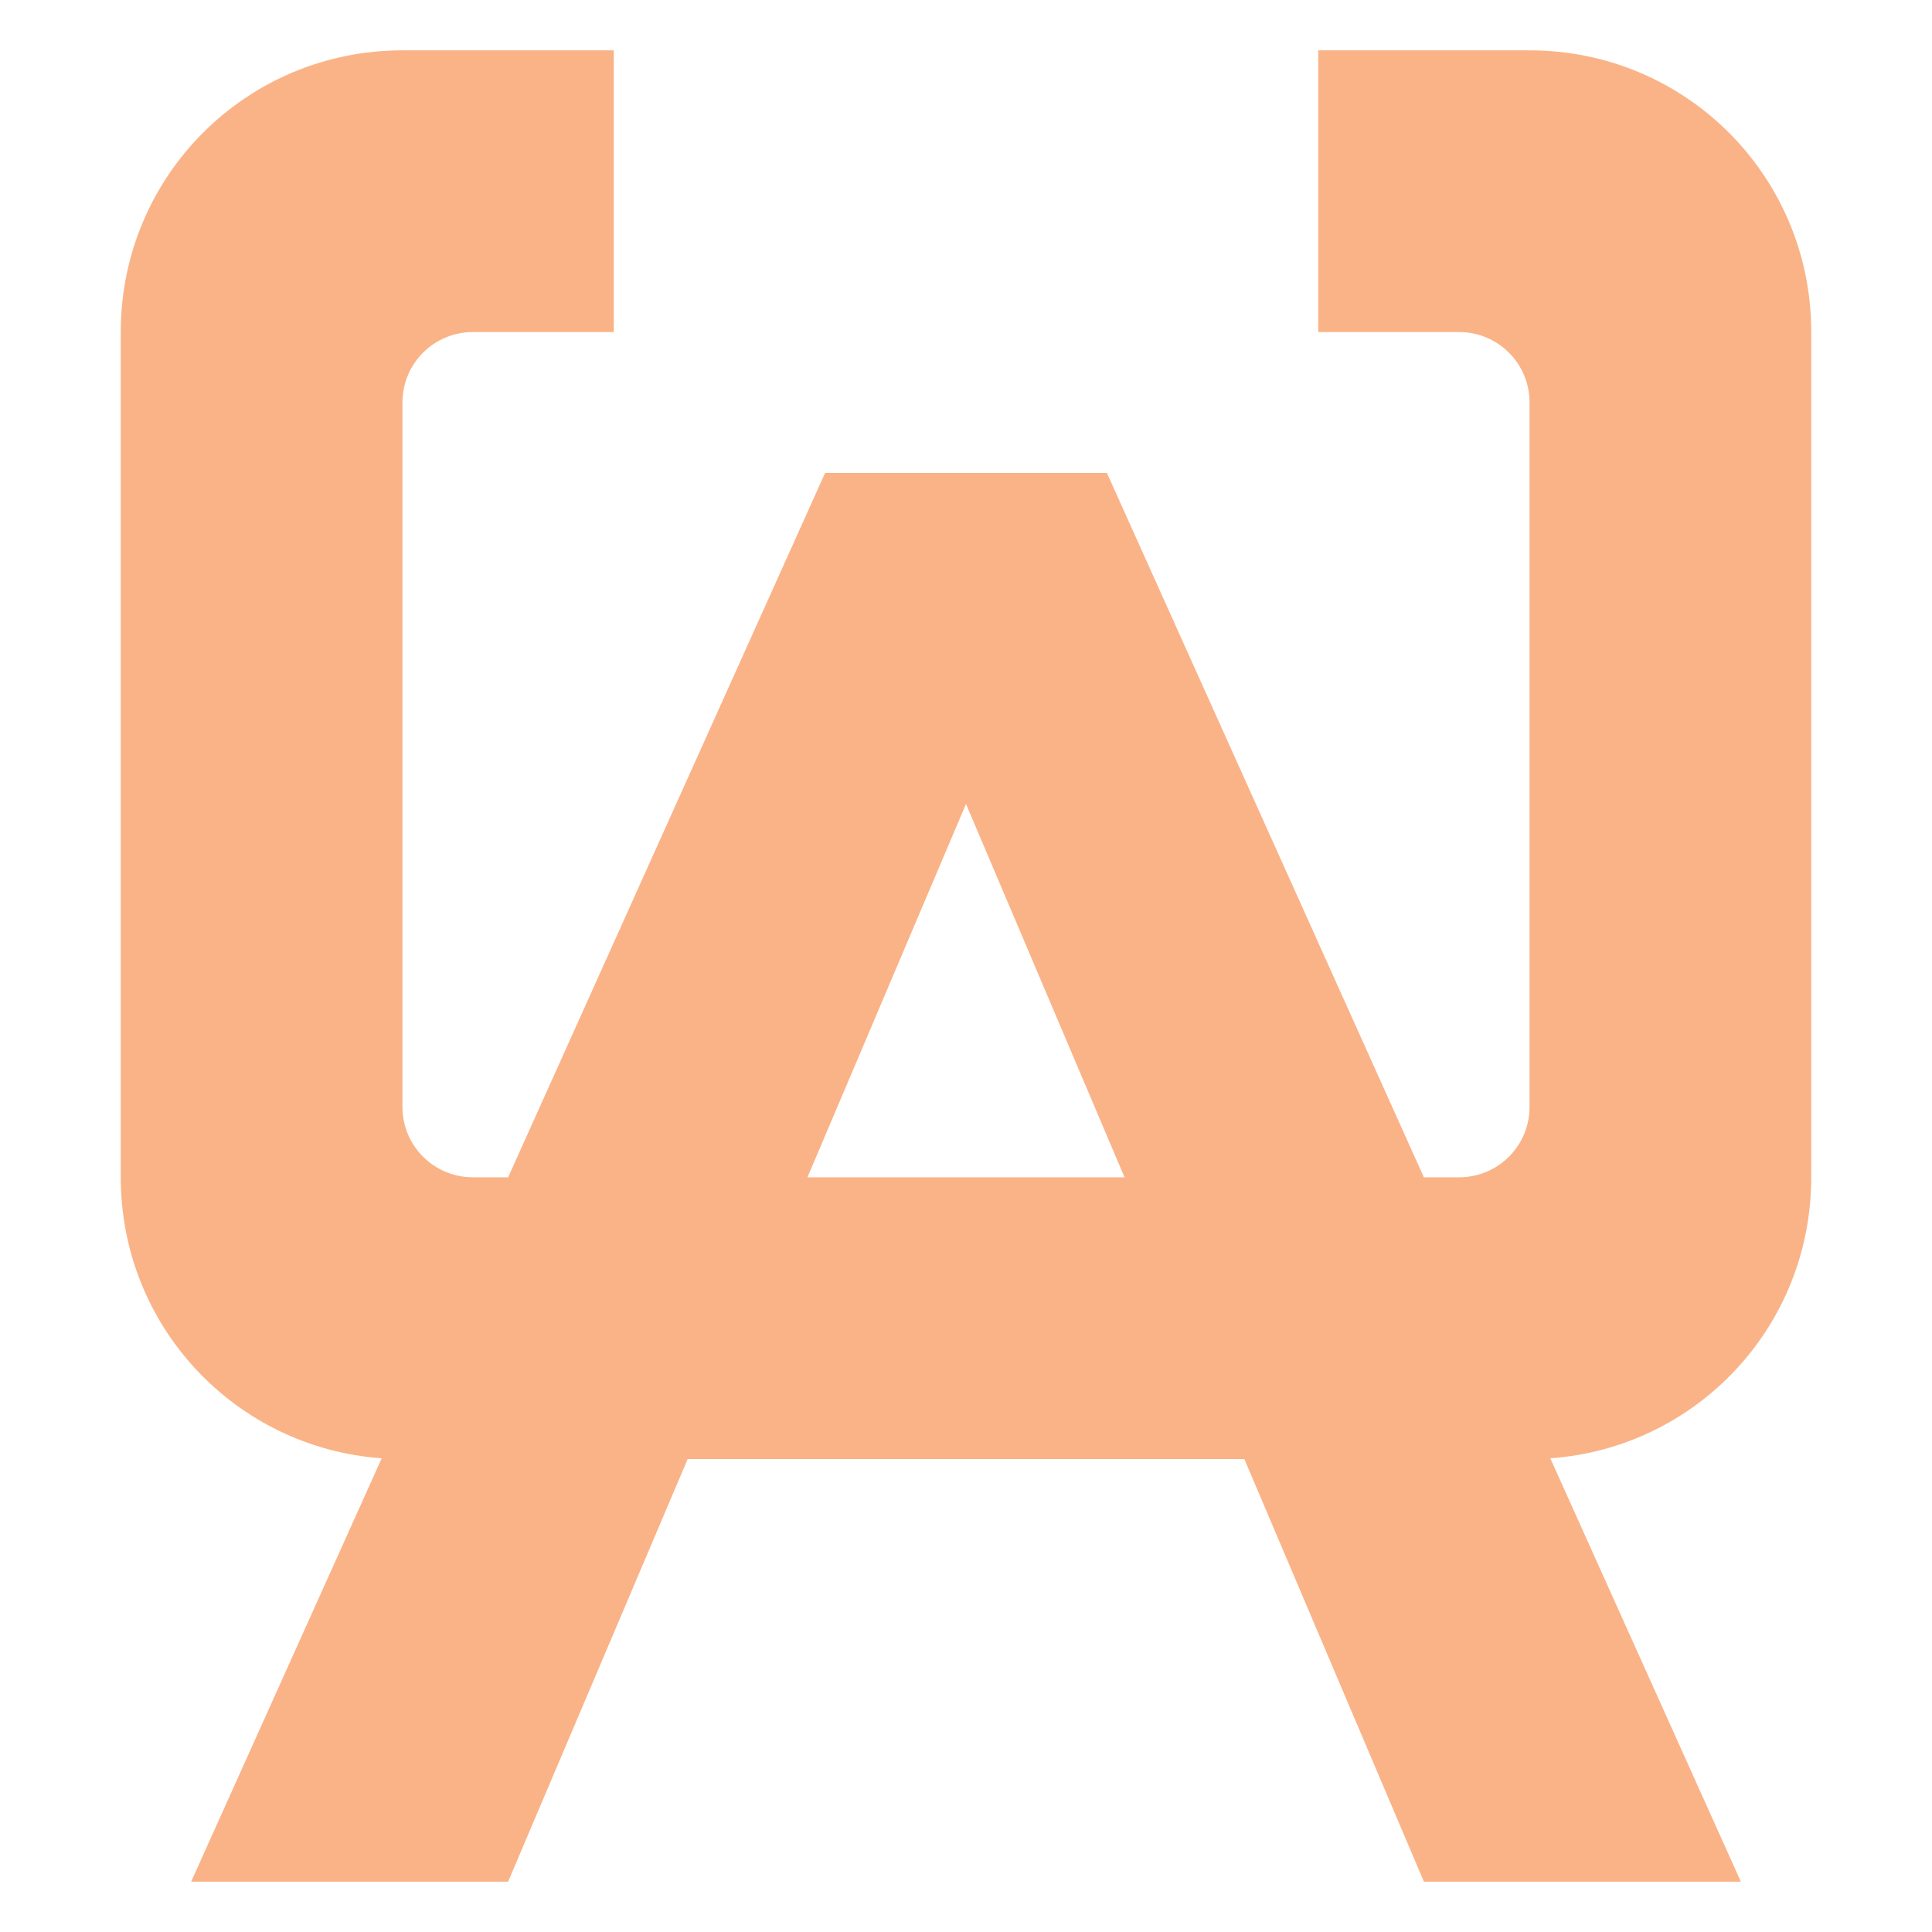 <svg xmlns="http://www.w3.org/2000/svg" style="isolation:isolate" width="16" height="16" viewBox="0 0 16 16">
 <defs>
  <style id="current-color-scheme" type="text/css">
   .ColorScheme-Text { color:#FAB387; } .ColorScheme-Highlight { color:#5294e2; }
  </style>
  <linearGradient id="arrongin" x1="0%" x2="0%" y1="0%" y2="100%">
   <stop offset="0%" style="stop-color:#dd9b44; stop-opacity:1"/>
   <stop offset="100%" style="stop-color:#ad6c16; stop-opacity:1"/>
  </linearGradient>
  <linearGradient id="aurora" x1="0%" x2="0%" y1="0%" y2="100%">
   <stop offset="0%" style="stop-color:#09D4DF; stop-opacity:1"/>
   <stop offset="100%" style="stop-color:#9269F4; stop-opacity:1"/>
  </linearGradient>
  <linearGradient id="fitdance" x1="0%" x2="0%" y1="0%" y2="100%">
   <stop offset="0%" style="stop-color:#1AD6AB; stop-opacity:1"/>
   <stop offset="100%" style="stop-color:#329DB6; stop-opacity:1"/>
  </linearGradient>
  <linearGradient id="oomox" x1="0%" x2="0%" y1="0%" y2="100%">
   <stop offset="0%" style="stop-color:#efefe7; stop-opacity:1"/>
   <stop offset="100%" style="stop-color:#8f8f8b; stop-opacity:1"/>
  </linearGradient>
  <linearGradient id="rainblue" x1="0%" x2="0%" y1="0%" y2="100%">
   <stop offset="0%" style="stop-color:#00F260; stop-opacity:1"/>
   <stop offset="100%" style="stop-color:#0575E6; stop-opacity:1"/>
  </linearGradient>
  <linearGradient id="sunrise" x1="0%" x2="0%" y1="0%" y2="100%">
   <stop offset="0%" style="stop-color: #FF8501; stop-opacity:1"/>
   <stop offset="100%" style="stop-color: #FFCB01; stop-opacity:1"/>
  </linearGradient>
  <linearGradient id="telinkrin" x1="0%" x2="0%" y1="0%" y2="100%">
   <stop offset="0%" style="stop-color: #b2ced6; stop-opacity:1"/>
   <stop offset="100%" style="stop-color: #6da5b7; stop-opacity:1"/>
  </linearGradient>
  <linearGradient id="60spsycho" x1="0%" x2="0%" y1="0%" y2="100%">
   <stop offset="0%" style="stop-color: #df5940; stop-opacity:1"/>
   <stop offset="25%" style="stop-color: #d8d15f; stop-opacity:1"/>
   <stop offset="50%" style="stop-color: #e9882a; stop-opacity:1"/>
   <stop offset="100%" style="stop-color: #279362; stop-opacity:1"/>
  </linearGradient>
  <linearGradient id="90ssummer" x1="0%" x2="0%" y1="0%" y2="100%">
   <stop offset="0%" style="stop-color: #f618c7; stop-opacity:1"/>
   <stop offset="20%" style="stop-color: #94ffab; stop-opacity:1"/>
   <stop offset="50%" style="stop-color: #fbfd54; stop-opacity:1"/>
   <stop offset="100%" style="stop-color: #0f83ae; stop-opacity:1"/>
  </linearGradient>
  <clipPath id="_clipPath_TTYEQVCqQfunj0Kk7LzmyIJZn2yYcDGG">
   <rect width="16" height="16"/>
  </clipPath>
 </defs>
 <g clip-path="url(#_clipPath_TTYEQVCqQfunj0Kk7LzmyIJZn2yYcDGG)">
  <rect style="fill:currentColor" class="ColorScheme-Text" width="4.625" height="3.594" x="18.19" y="-.16" transform="matrix(1,0,0,1,0,0)"/>
  <path style="fill:currentColor" class="ColorScheme-Text" fill-rule="evenodd" d="M 3.161 12.077 C 1.95 11.99 1 10.985 1 9.75 L 1 2.75 C 1 1.457 2.041 0.417 3.333 0.417 L 5.083 0.417 L 5.083 2.75 L 3.917 2.75 C 3.594 2.75 3.333 3.01 3.333 3.333 L 3.333 9.167 C 3.333 9.49 3.594 9.75 3.917 9.75 L 4.208 9.75 L 6.833 3.917 L 9.167 3.917 L 11.792 9.75 L 12.083 9.75 C 12.406 9.75 12.667 9.49 12.667 9.167 L 12.667 3.333 C 12.667 3.01 12.406 2.75 12.083 2.75 L 10.917 2.75 L 10.917 0.417 L 12.667 0.417 C 13.959 0.417 15 1.457 15 2.75 L 15 9.75 C 15 10.985 14.051 11.99 12.839 12.077 L 14.417 15.583 L 11.792 15.583 L 10.305 12.083 L 5.695 12.083 L 4.208 15.583 L 1.583 15.583 L 3.161 12.077 Z M 9.313 9.75 L 6.687 9.75 L 8 6.658 L 9.313 9.75 Z"/>
 </g>
</svg>
